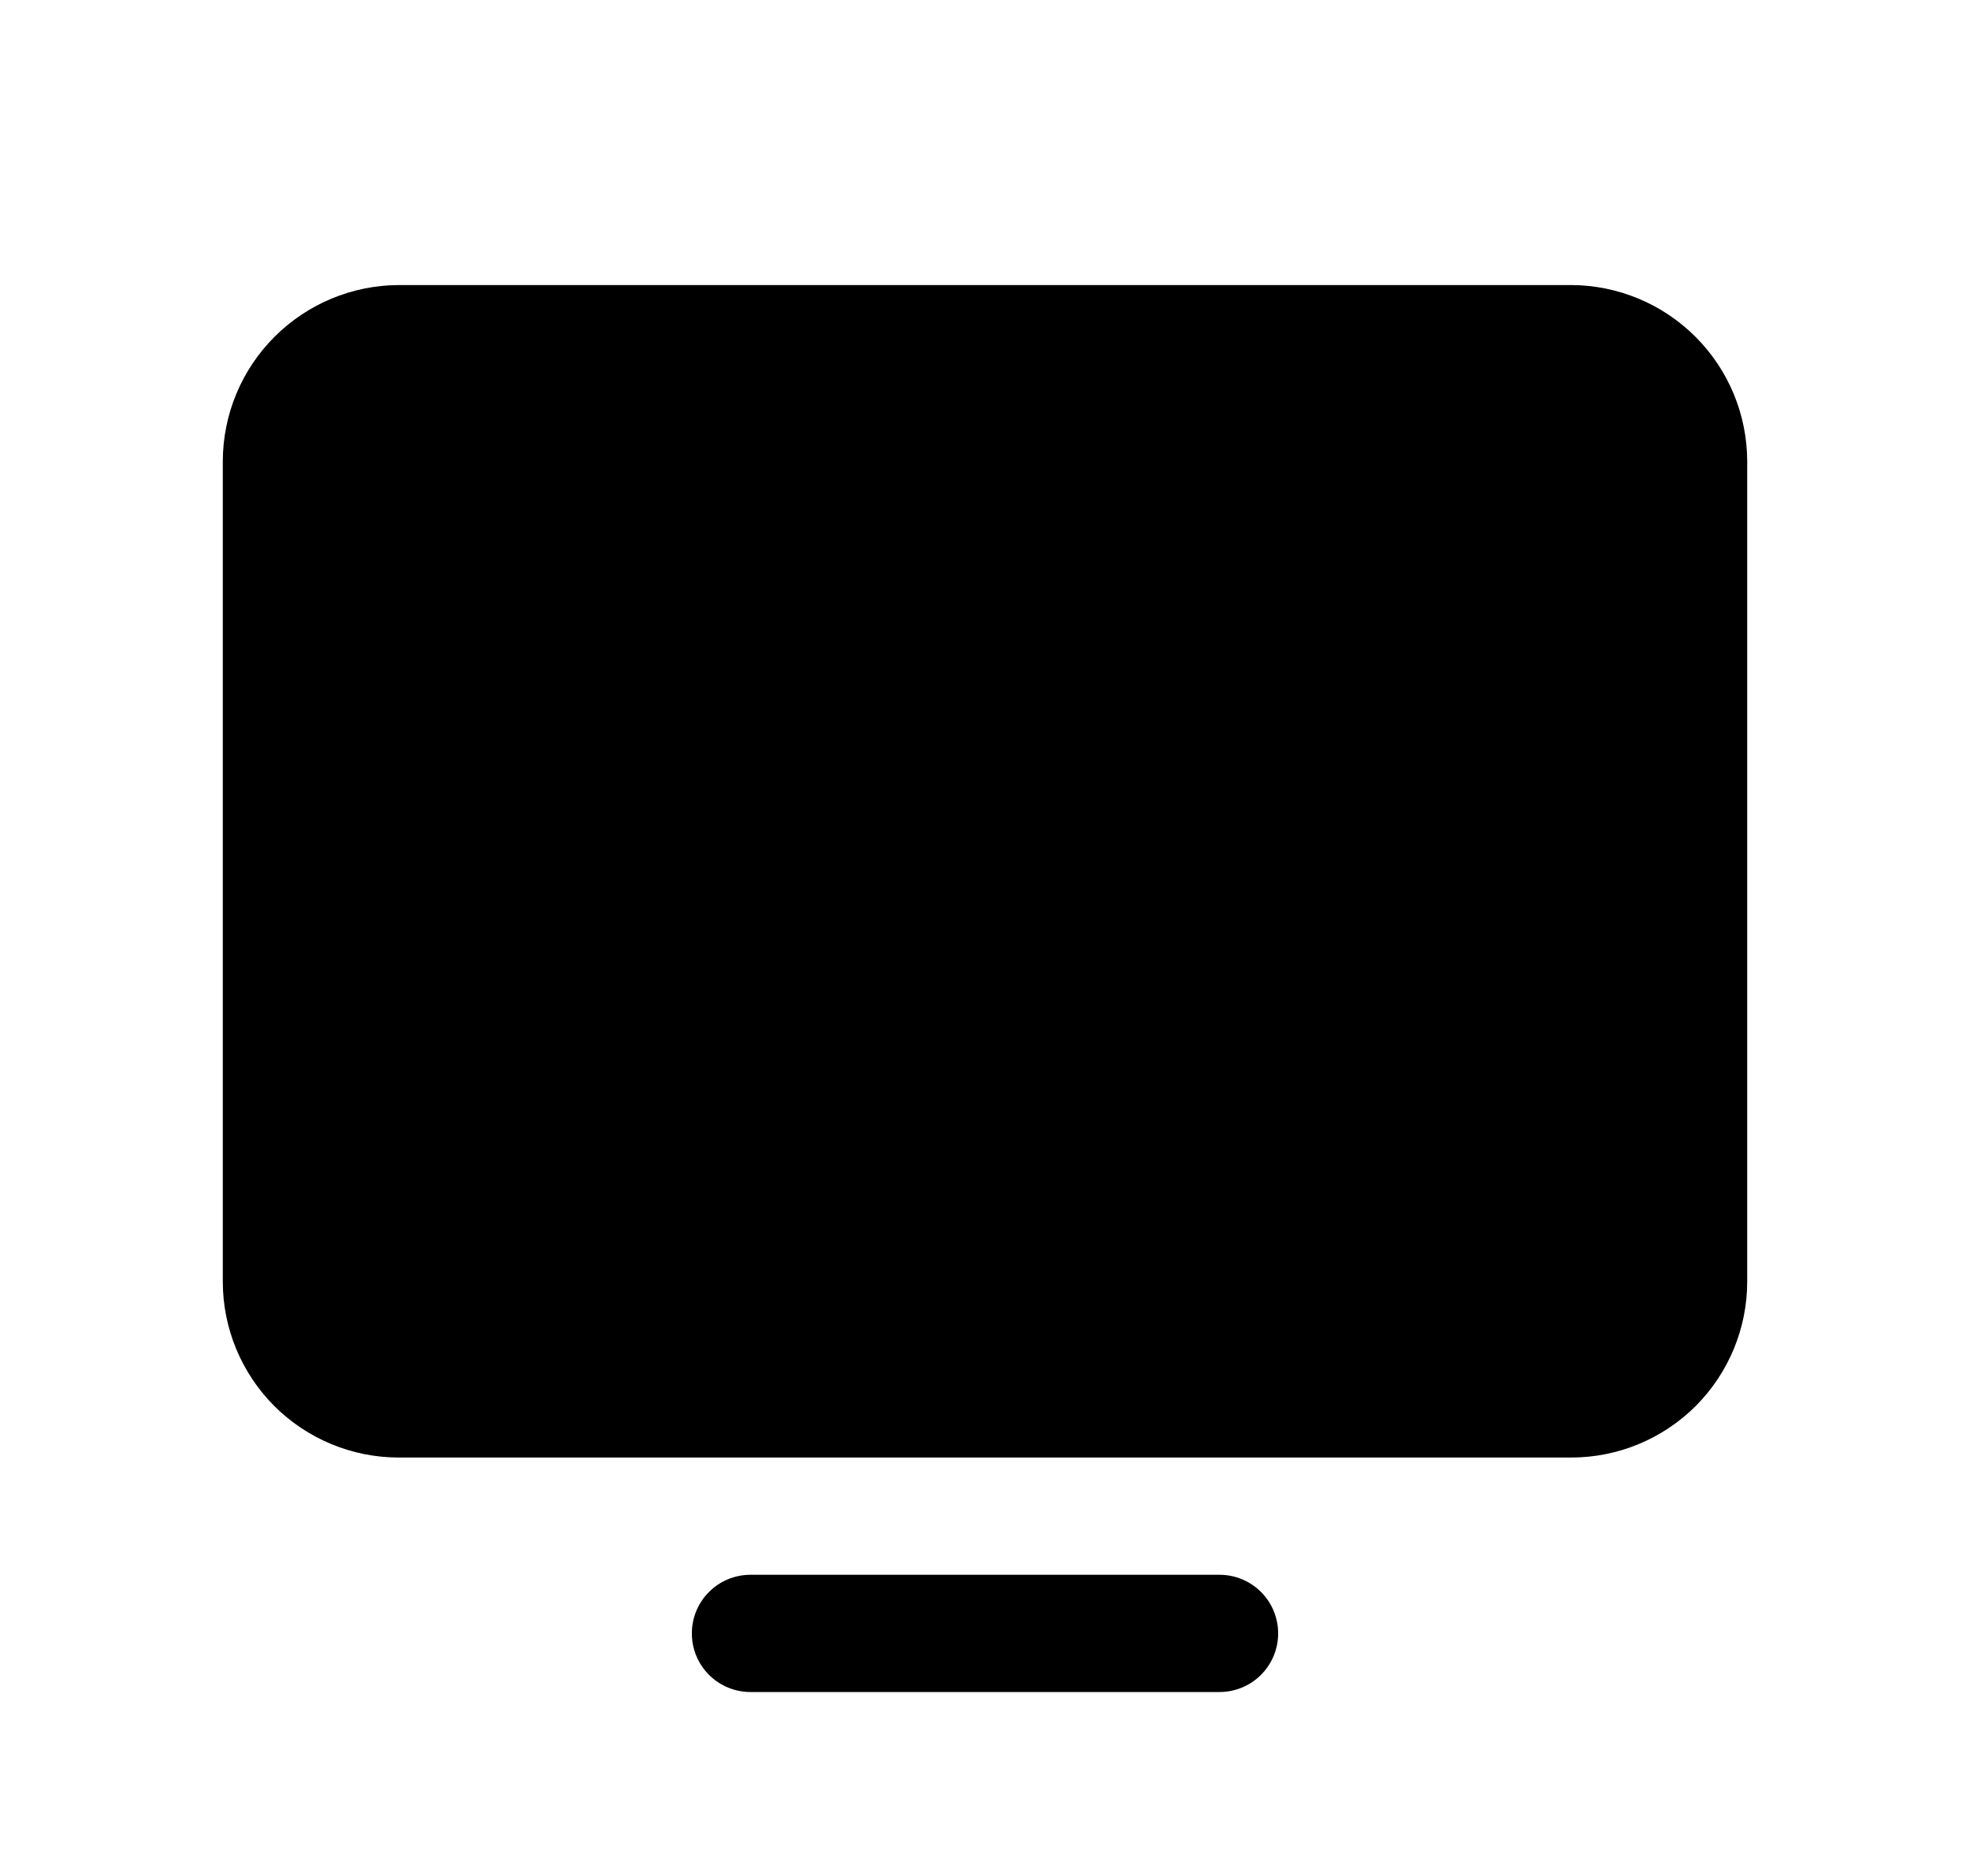 <svg width="21" height="20" viewBox="0 0 21 20" fill="none" xmlns="http://www.w3.org/2000/svg">
<path d="M18.625 4.914V13.664C18.625 14.161 18.427 14.638 18.076 14.99C17.724 15.341 17.247 15.539 16.75 15.539H4.25C3.753 15.539 3.276 15.341 2.924 14.99C2.573 14.638 2.375 14.161 2.375 13.664V4.914C2.377 4.417 2.575 3.942 2.926 3.591C3.278 3.239 3.753 3.041 4.25 3.039H16.75C17.247 3.041 17.722 3.239 18.074 3.591C18.425 3.942 18.623 4.417 18.625 4.914ZM13 16.789H8C7.834 16.789 7.675 16.855 7.558 16.972C7.441 17.089 7.375 17.248 7.375 17.414C7.375 17.58 7.441 17.739 7.558 17.856C7.675 17.973 7.834 18.039 8 18.039H13C13.166 18.039 13.325 17.973 13.442 17.856C13.559 17.739 13.625 17.58 13.625 17.414C13.625 17.248 13.559 17.089 13.442 16.972C13.325 16.855 13.166 16.789 13 16.789Z" fill="black"/>
</svg>
